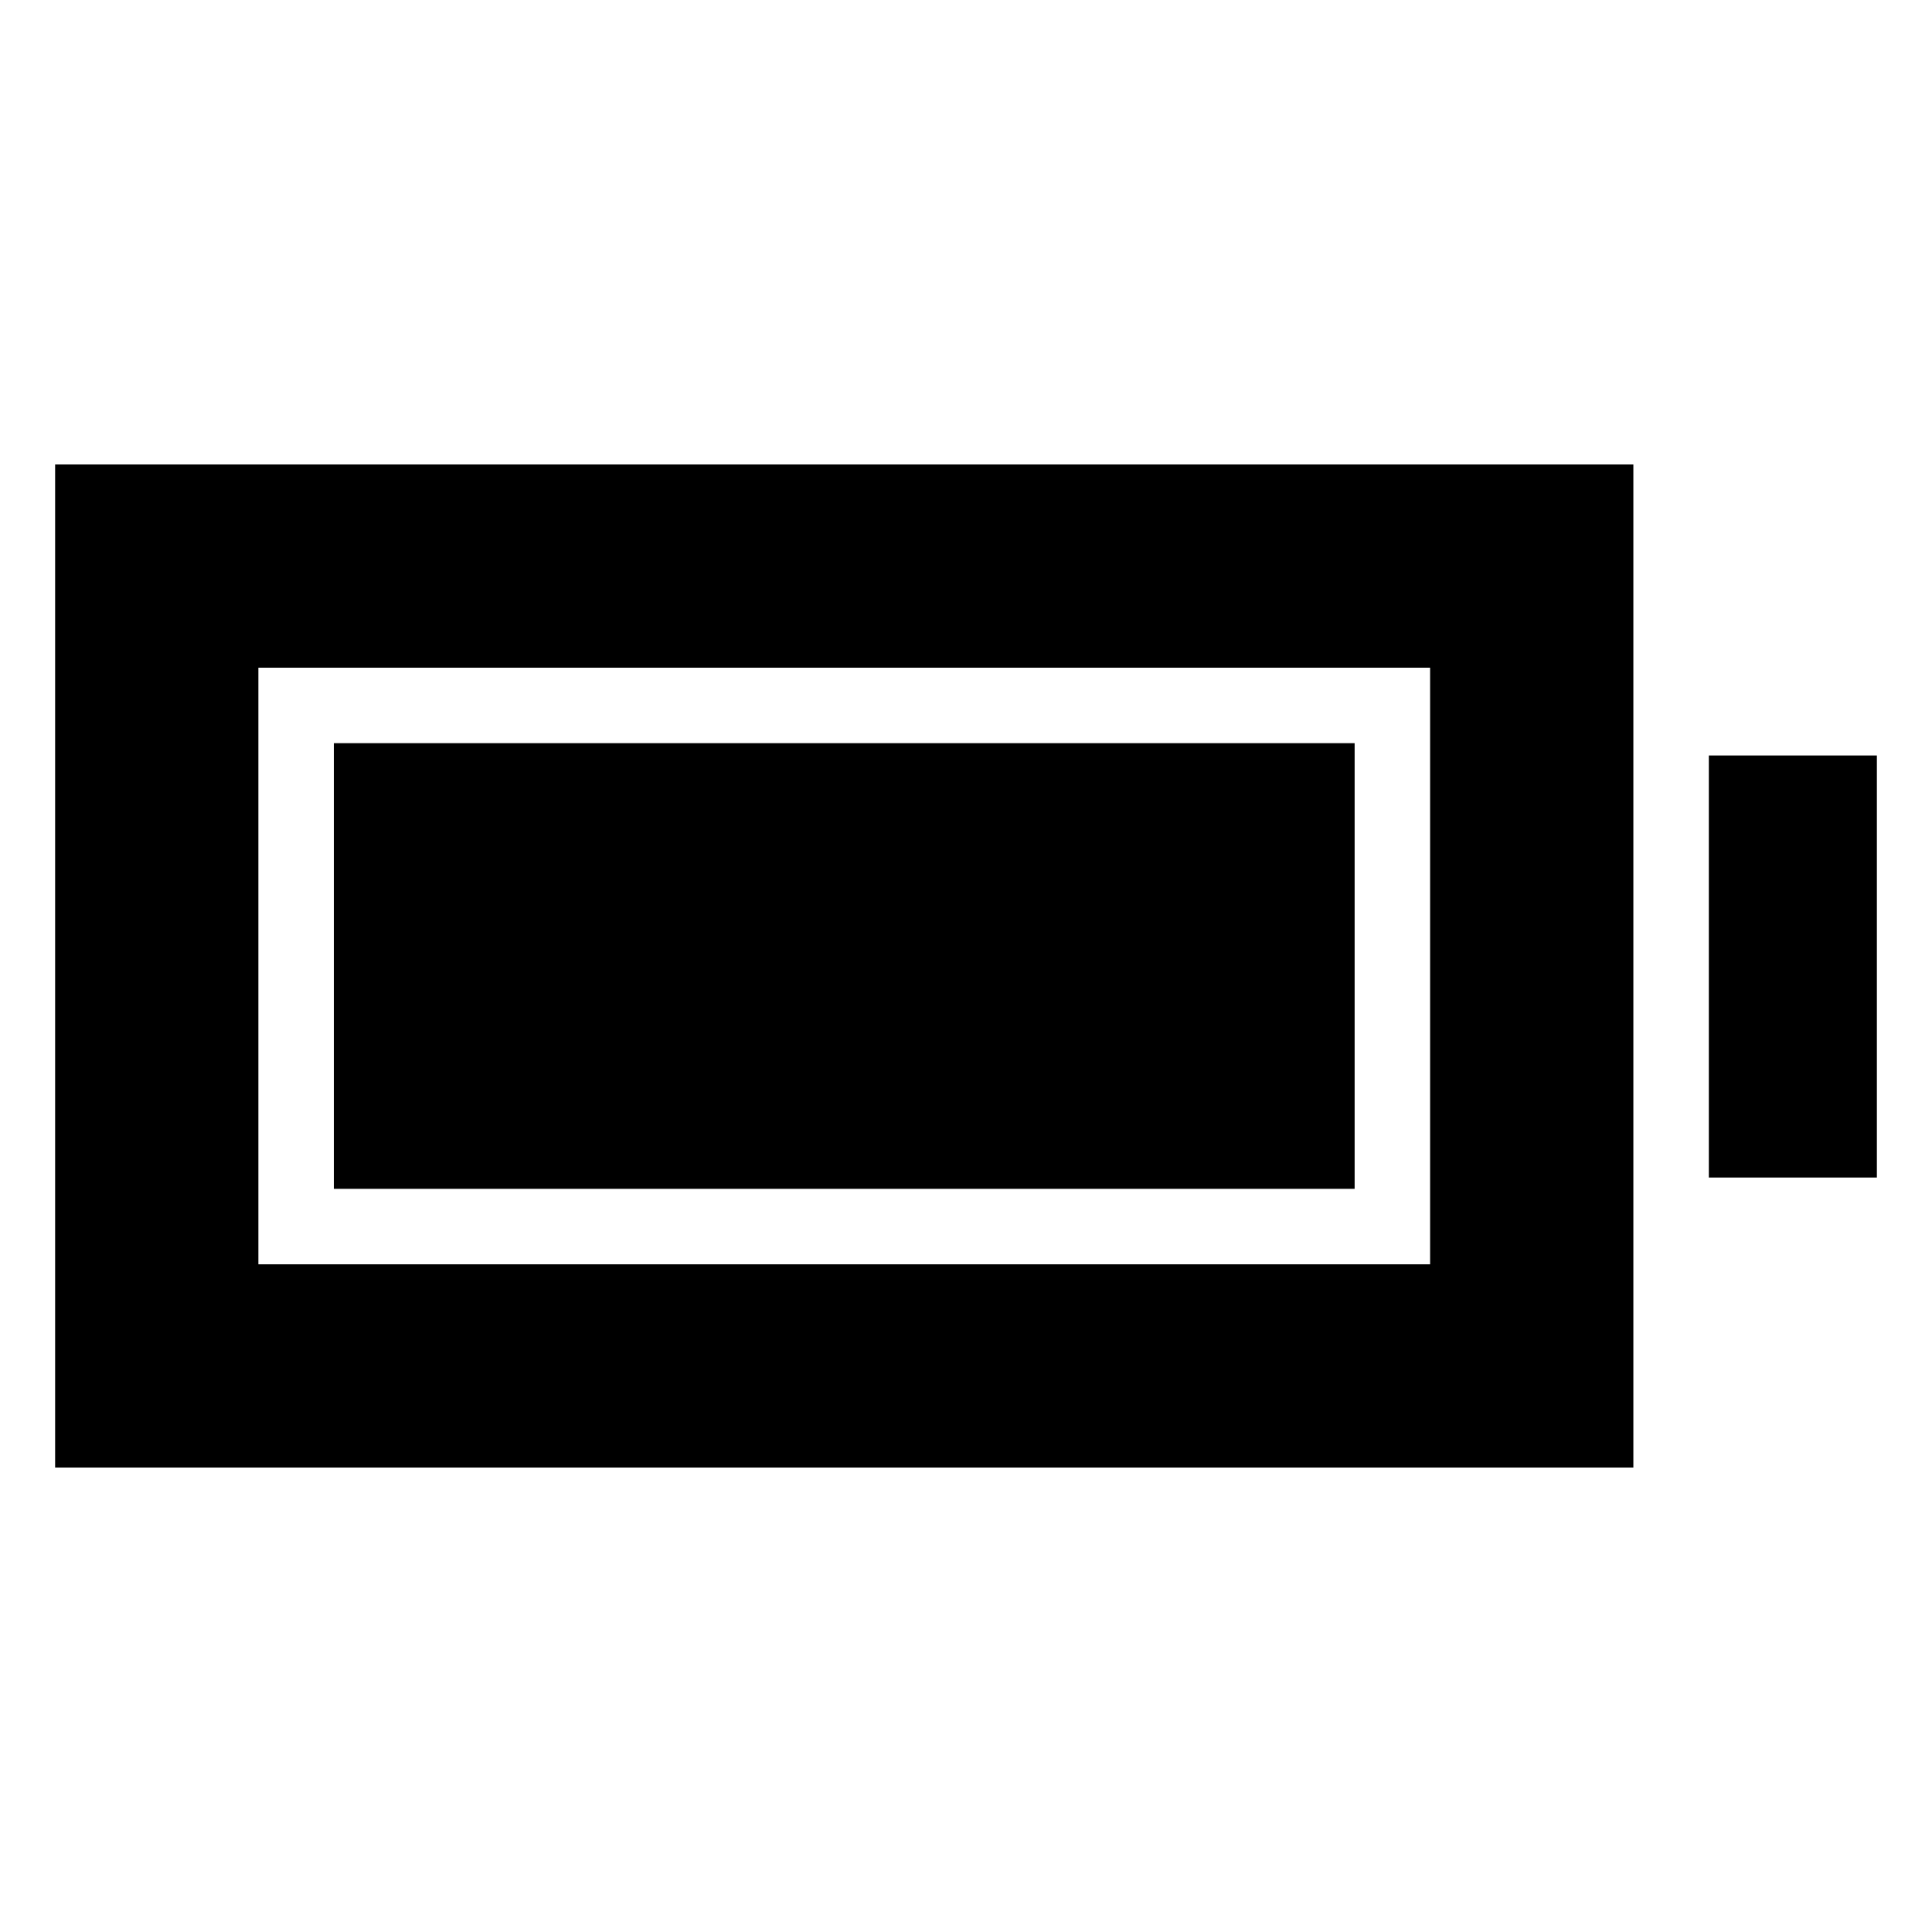 <svg xmlns="http://www.w3.org/2000/svg" height="24" viewBox="0 -960 960 960" width="24"><path d="M165.89-369.28v-221.44h507.22v221.44H165.89Zm-138.5 138.5v-498.44h784.22v498.44H27.39Zm101-101h582.22v-296.44H128.39v296.44Zm720.72-43.11v-209.72h83.5v209.72h-83.5Z"/></svg>